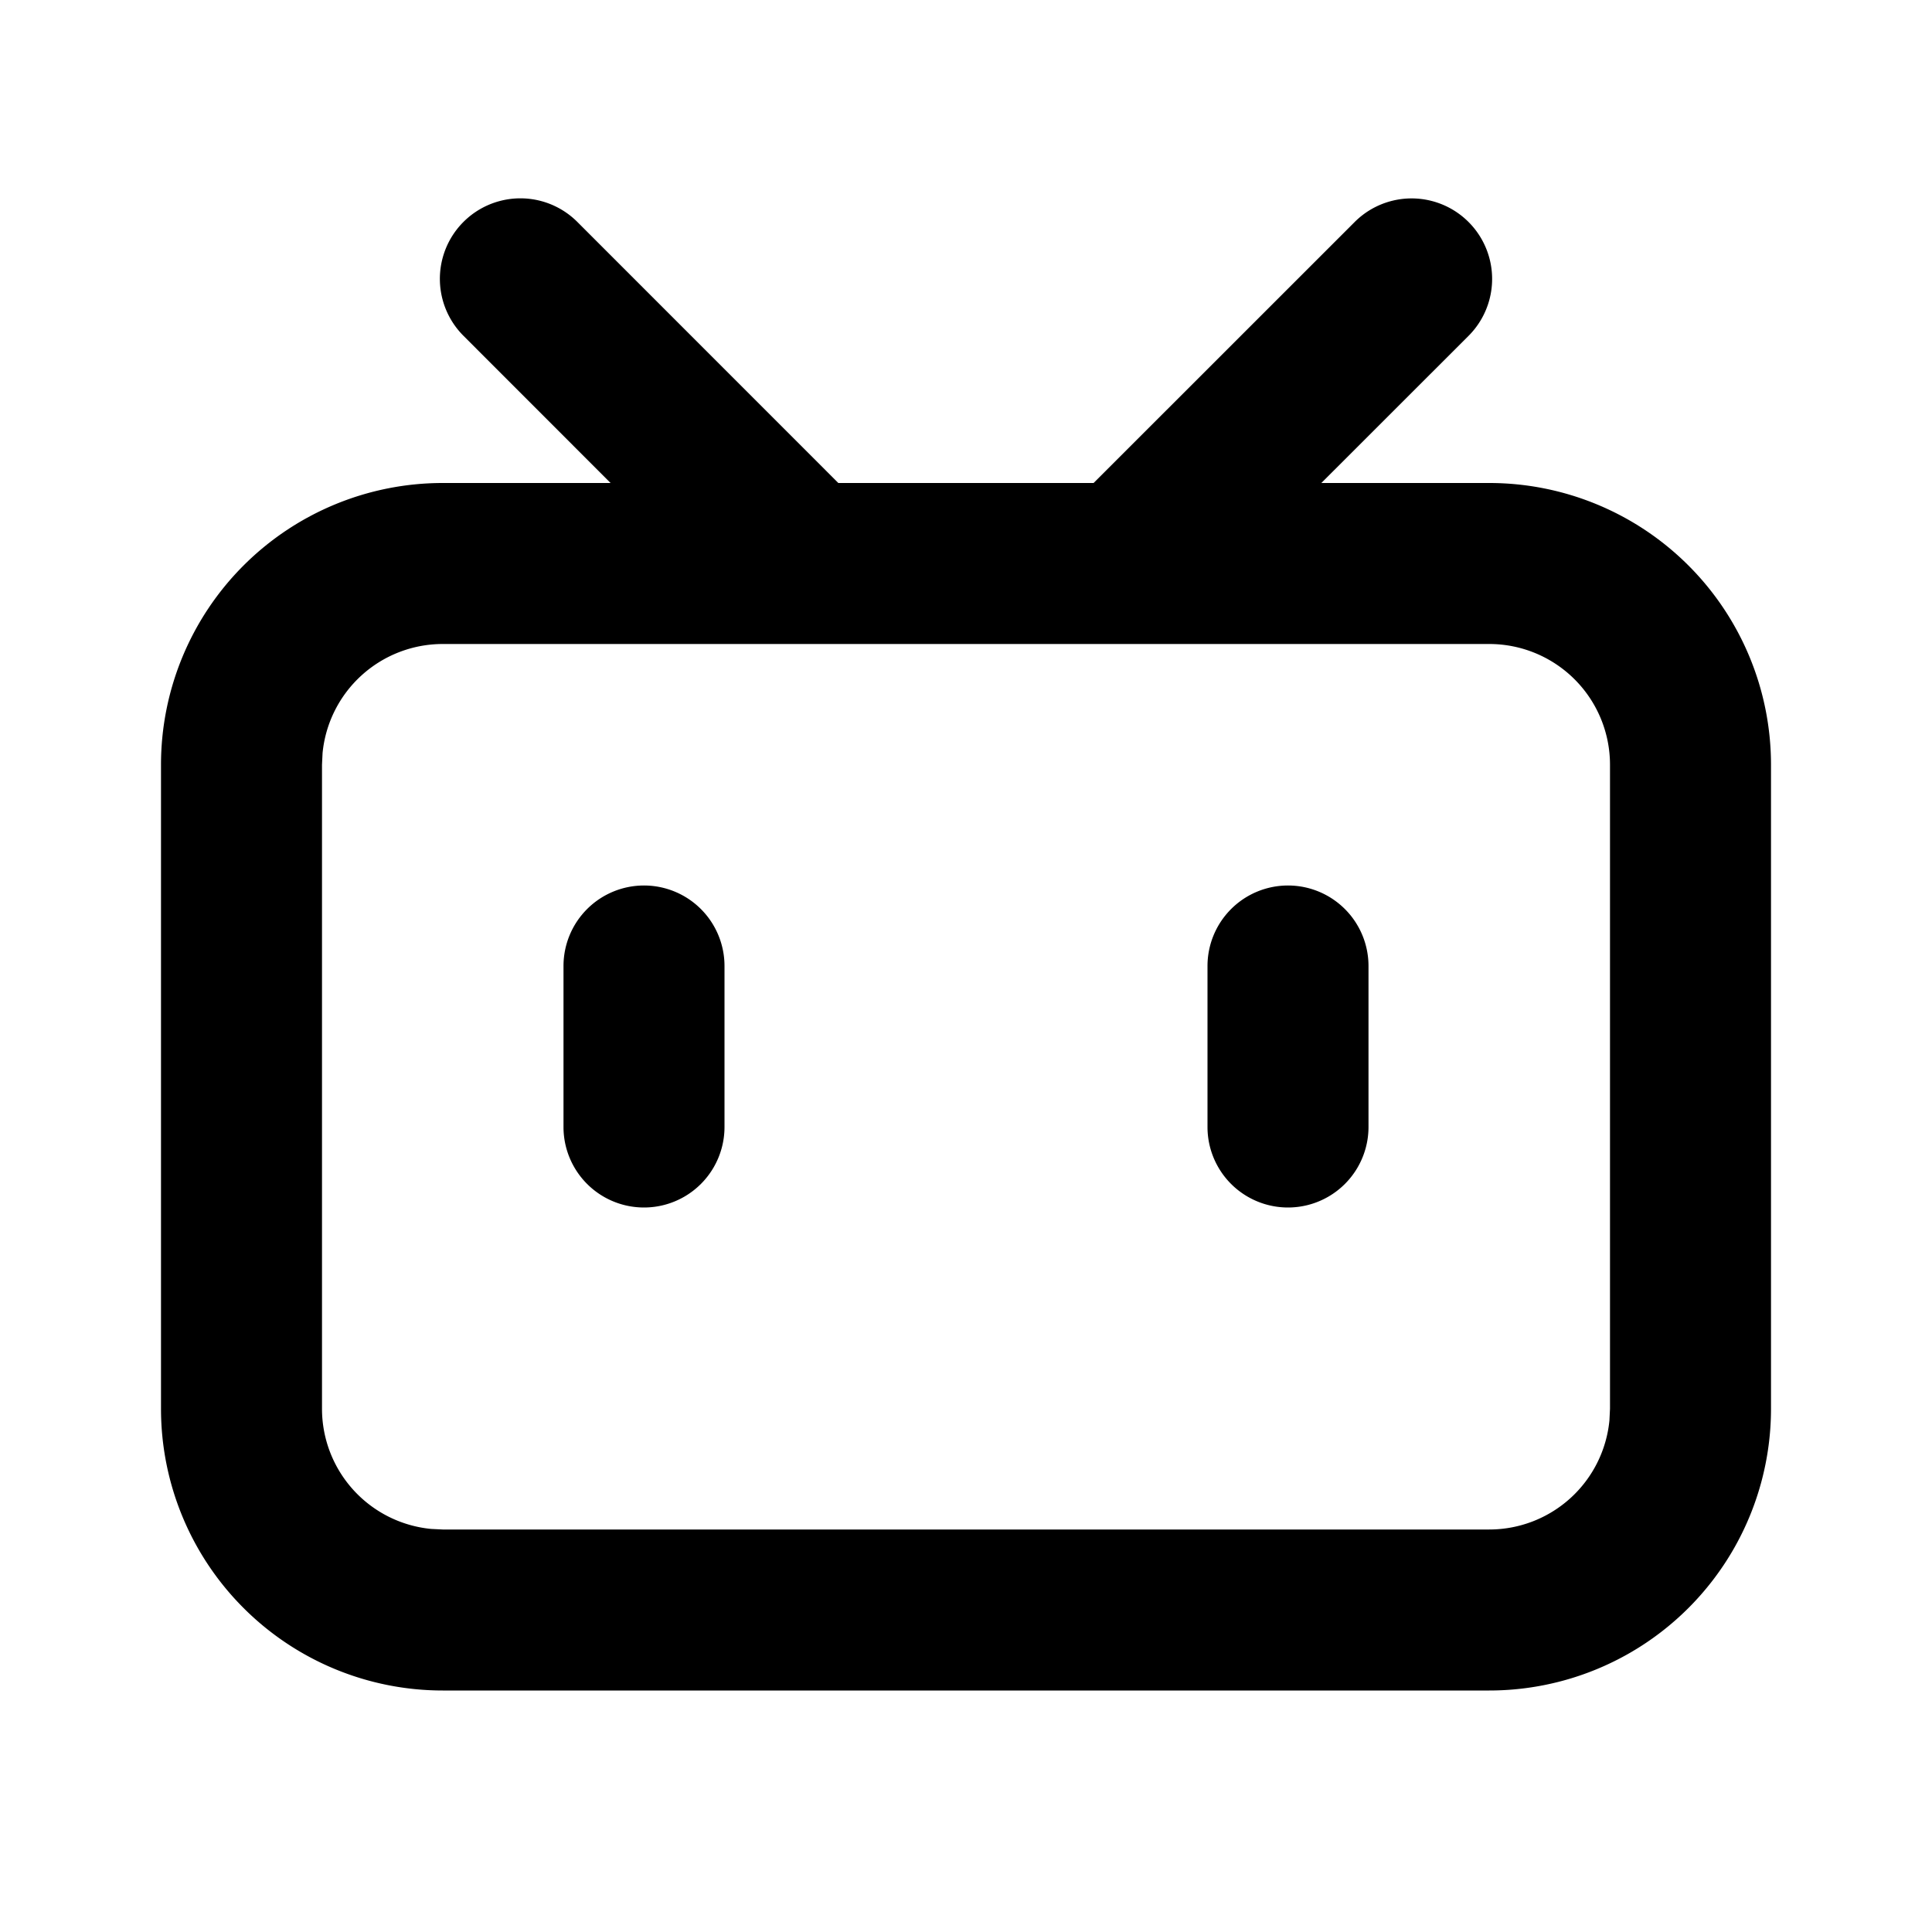<svg viewBox="0 0 24 24" xmlns="http://www.w3.org/2000/svg" width="20" height="20"><path d="M7.172 2.757L10.414 6h3.171l3.243-3.242a1 1 0 111.415 1.414L16.414 6H18.5A3.5 3.5 0 0122 9.5v8a3.5 3.5 0 01-3.5 3.5h-13A3.5 3.5 0 012 17.5v-8A3.5 3.5 0 015.5 6h2.085L5.757 4.171a1 1 0 011.415-1.414zM18.5 8h-13a1.5 1.5 0 00-1.493 1.355L4 9.5v8a1.5 1.5 0 001.356 1.493L5.5 19h13a1.5 1.5 0 001.493-1.356L20 17.5v-8A1.5 1.5 0 0018.5 8zM8 11a1 1 0 011 1v2a1 1 0 11-2 0v-2a1 1 0 011-1zm8 0a1 1 0 011 1v2a1 1 0 11-2 0v-2a1 1 0 011-1z"/></svg>